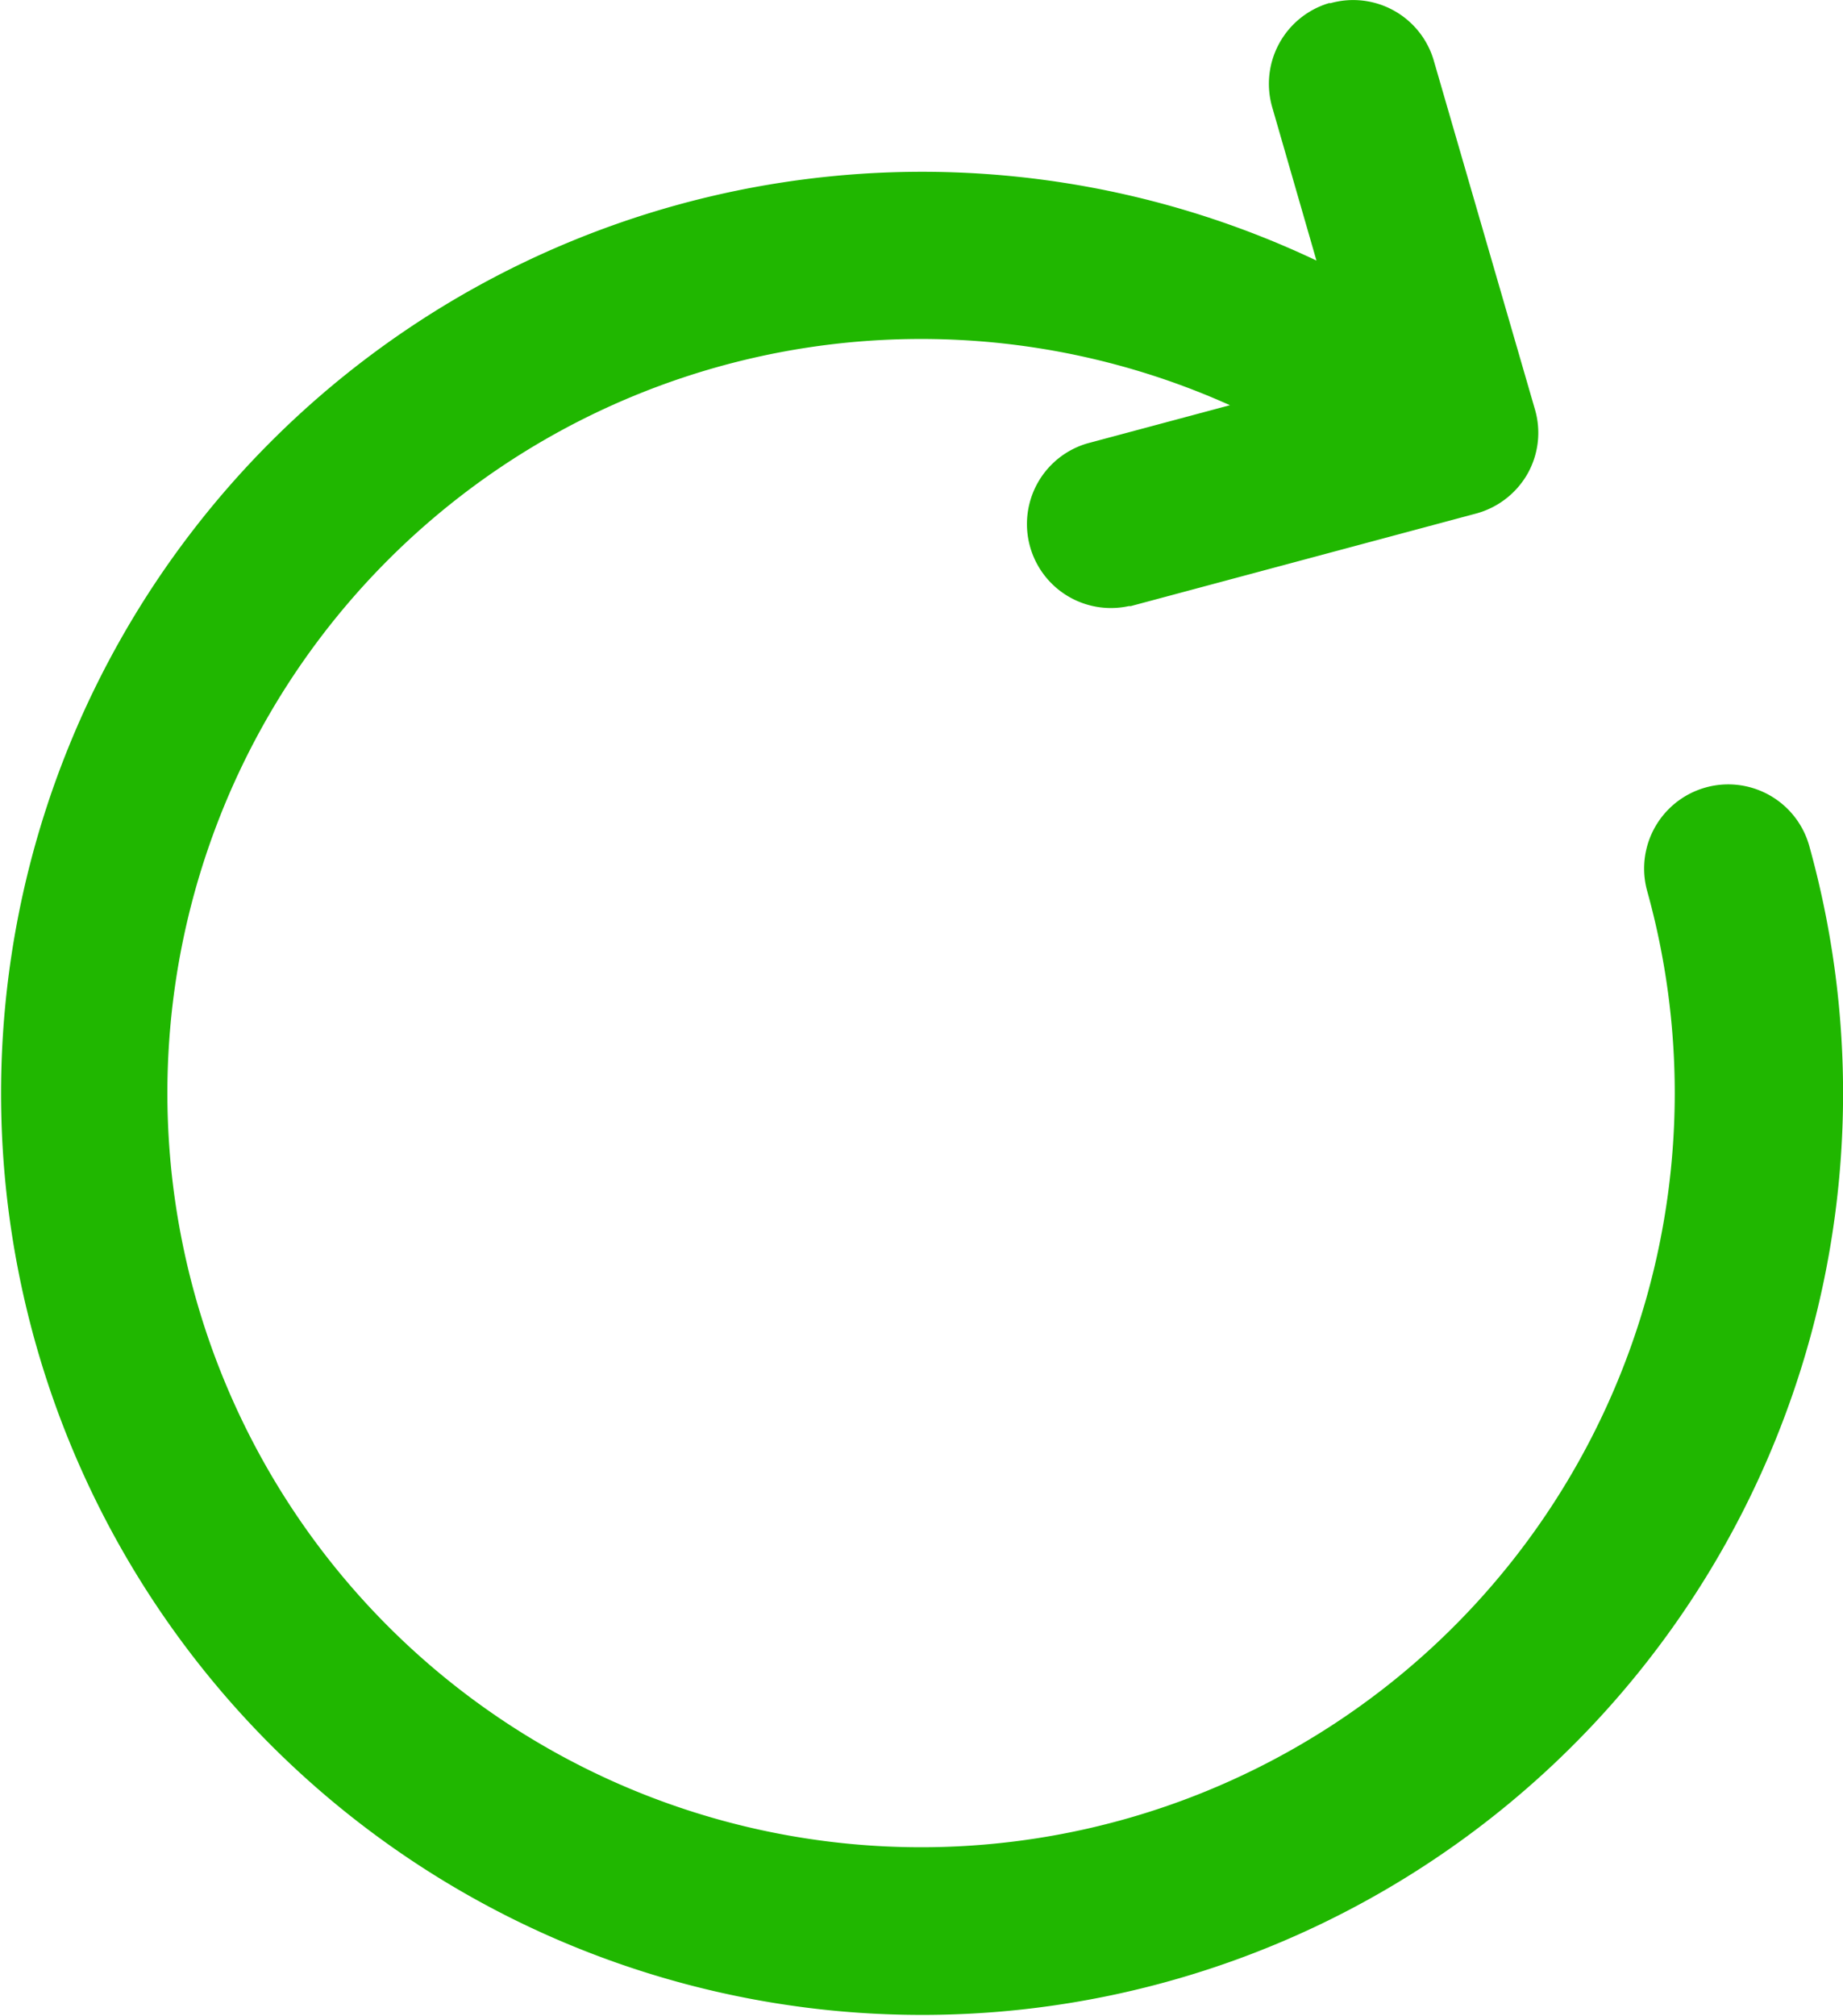 <svg xmlns="http://www.w3.org/2000/svg" viewBox="0 0 93.07 101.73"><defs><style>.cls-1{fill:#20b700;}</style></defs><g id="Layer_2" data-name="Layer 2"><g id="Layer_1-2" data-name="Layer 1"><g id="Layer_2-2" data-name="Layer 2"><g id="Layer_1-3" data-name="Layer 1"><path id="Path_12" data-name="Path 12" class="cls-1" d="M67.14.15a4.25,4.25,0,0,0-2.9,5.24l2.24,7.76A46.51,46.51,0,1,0,91.36,42.67,4.24,4.24,0,0,0,83.19,45h0A38.06,38.06,0,1,1,62.11,20.45L54.9,22.38A4.24,4.24,0,0,0,57,30.59l.1,0,17.47-4.68a4.27,4.27,0,0,0,2.57-2h0a4.21,4.21,0,0,0,.37-3.26L72.42,3.11A4.24,4.24,0,0,0,67.19.16h-.06Z"/></g></g></g></g></svg>